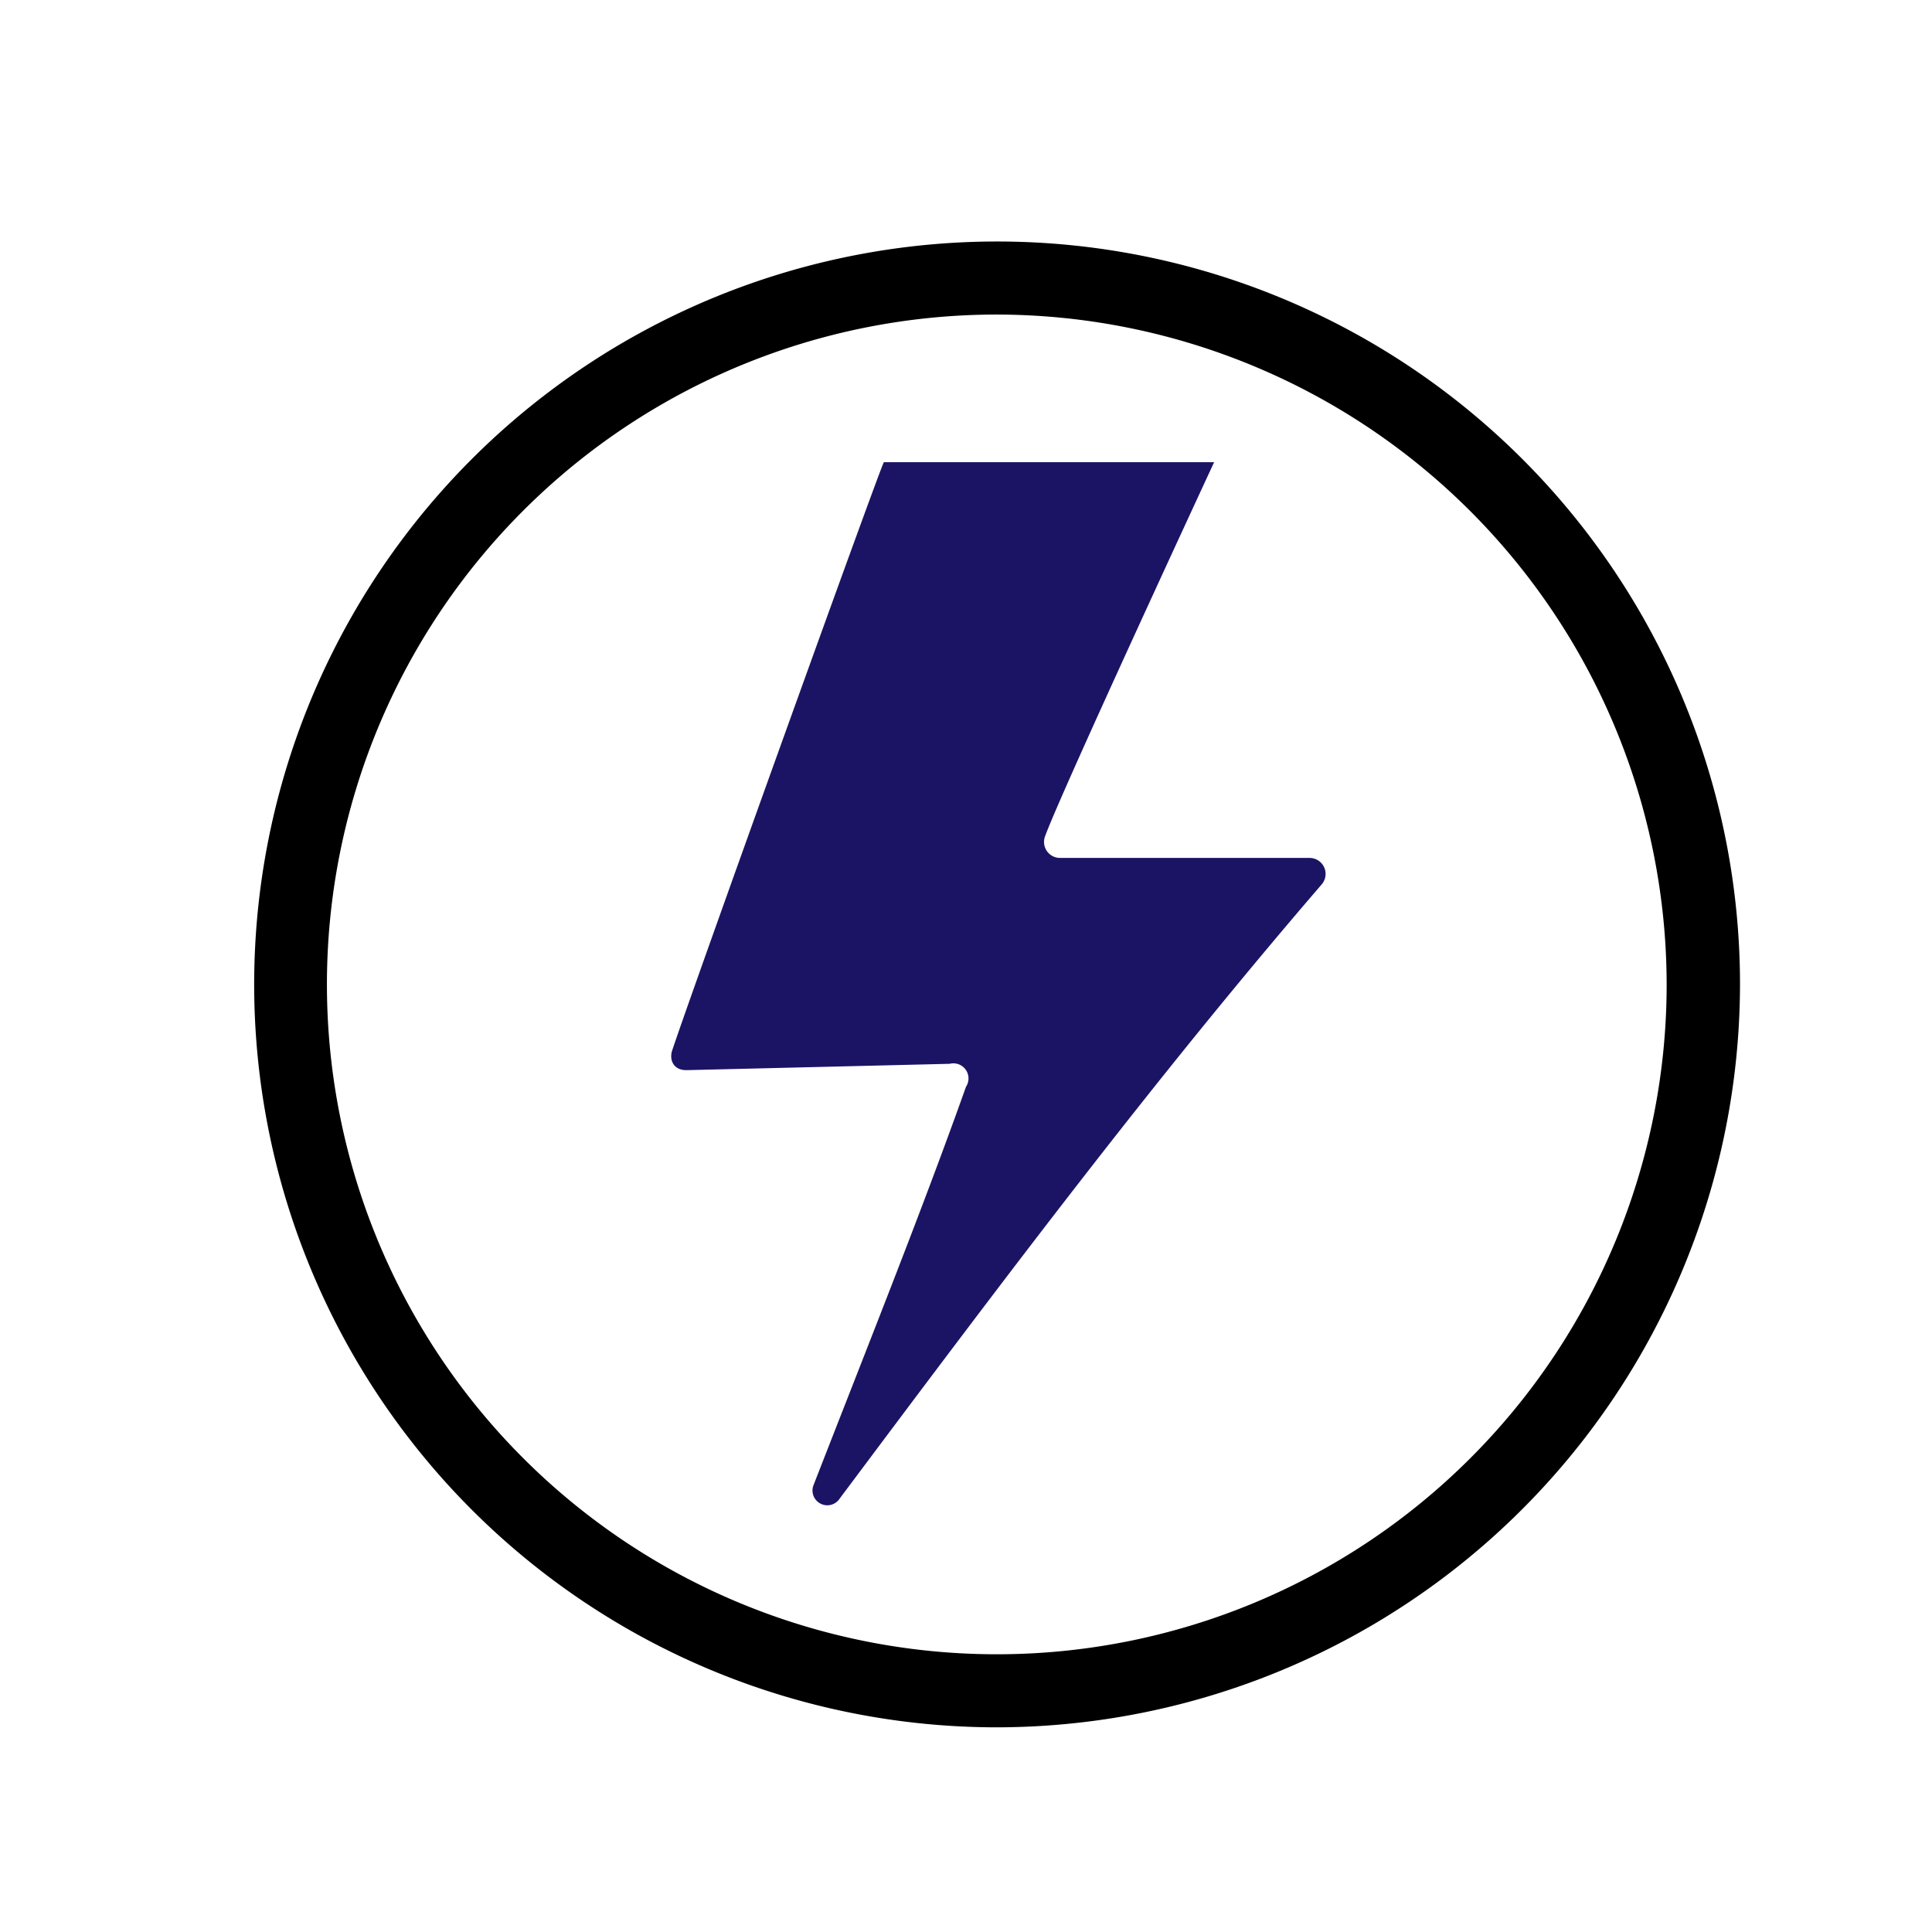 <svg id="Layer_1" data-name="Layer 1" xmlns="http://www.w3.org/2000/svg" viewBox="0 0 64 64"><defs><style>.cls-1{fill:#1b1464;}</style></defs><title>direct</title><path class="cls-1" d="M22.75,35.45l8.71-.21A.5.5,0,0,1,32,36c-1.4,3.94-3.13,8.27-5.06,13.22a.49.49,0,0,0,.84.47c5.63-7.53,10.5-14,16-20.39a.53.53,0,0,0-.4-.88H35.12a.53.53,0,0,1-.5-.72c.56-1.53,5.6-12.39,5.6-12.39H29.28c-.06,0-6.4,17.63-7,19.45C22.15,35.09,22.3,35.46,22.75,35.45Z"/><path d="M33,57.22A24.61,24.61,0,1,1,57.64,32.61,24.65,24.65,0,0,1,33,57.22Zm0-46.8A22.19,22.19,0,1,0,55.21,32.61,22.22,22.22,0,0,0,33,10.42Z"/></svg>